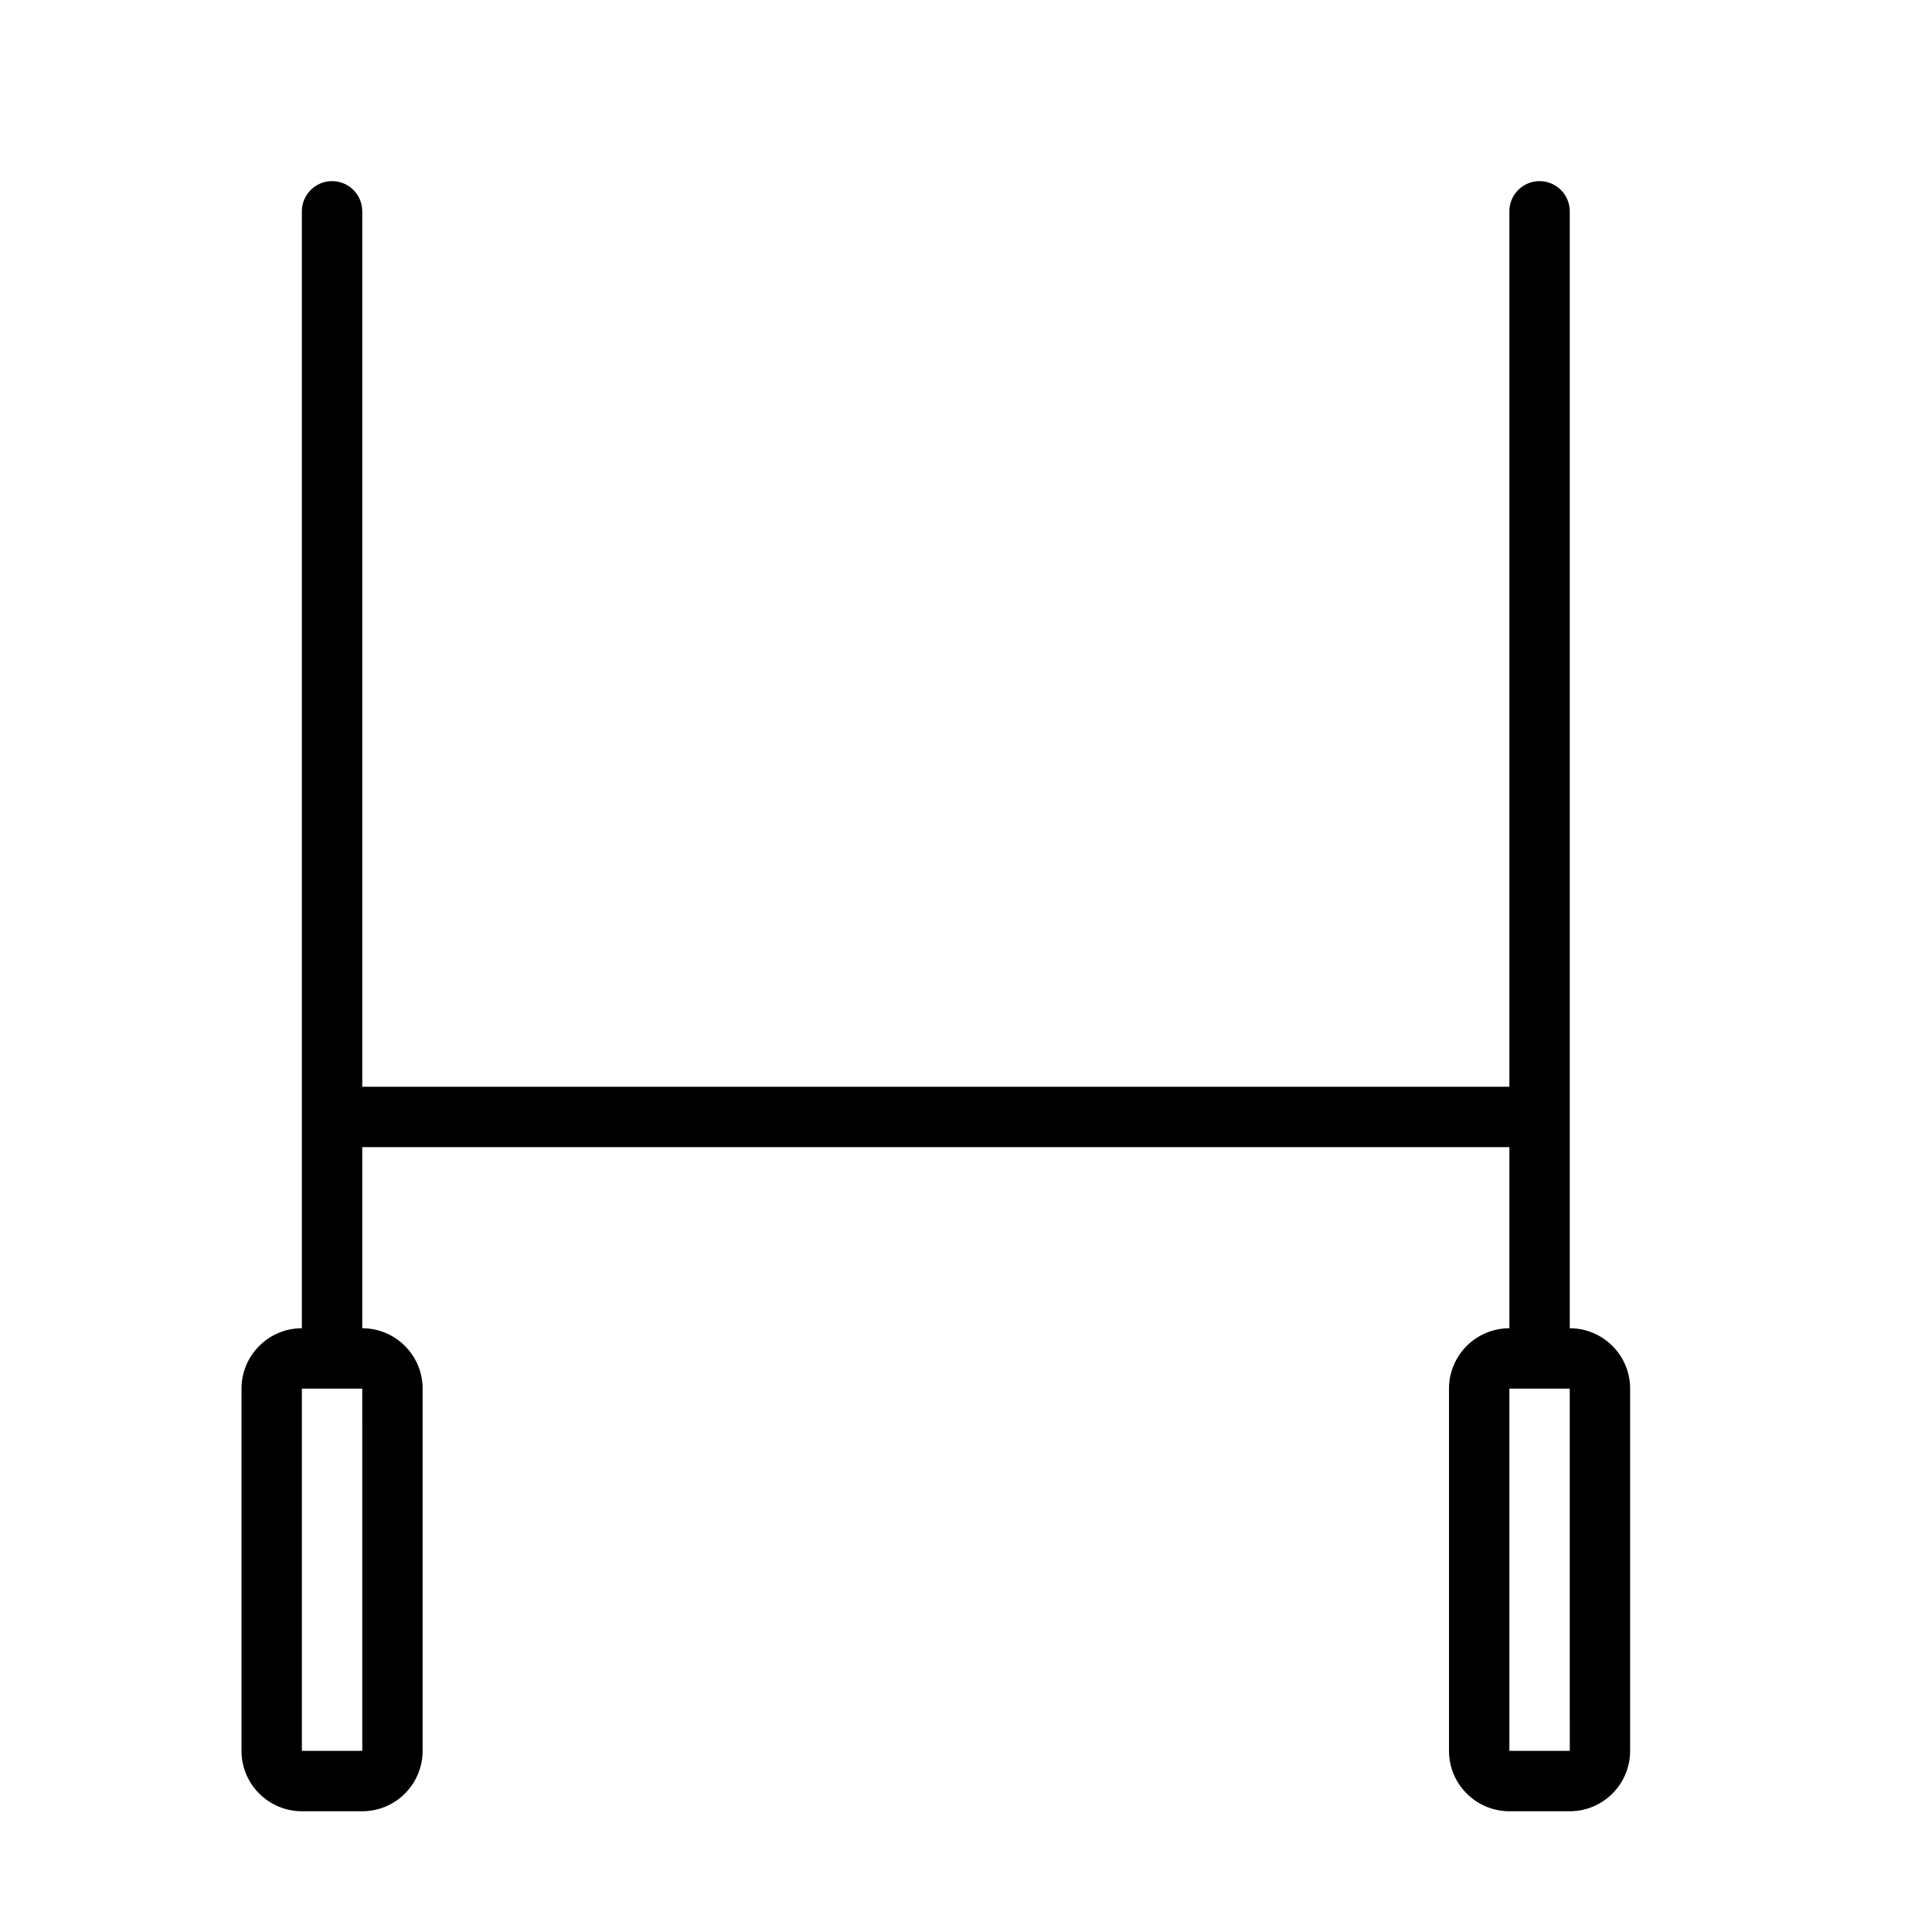 <?xml version="1.0" encoding="UTF-8" standalone="no"?>
<svg width="64px" height="64px" viewBox="0 0 64 64" version="1.1" xmlns="http://www.w3.org/2000/svg" xmlns:xlink="http://www.w3.org/1999/xlink">
    <!-- Generator: Sketch 3.7.2 (28276) - http://www.bohemiancoding.com/sketch -->
    <title>spo-rugby-post</title>
    <desc>Created with Sketch.</desc>
    <defs></defs>
    <g id="64px-Line" stroke="none" stroke-width="1" fill="none" fill-rule="evenodd">
        <g id="spo-rugby-post"></g>
        <path d="M48,46 L48,58 C48,59.103 48.897,60 50,60 L52,60 C53.103,60 54,59.103 54,58 L54,46 C54,44.897 53.103,44 52,44 L52,7 C52,6.448 51.553,6 51,6 C50.447,6 50,6.448 50,7 L50,36 L12,36 L12,7 C12,6.448 11.553,6 11,6 C10.447,6 10,6.448 10,7 L10,44 C8.897,44 8,44.897 8,46 L8,58 C8,59.103 8.897,60 10,60 L12,60 C13.103,60 14,59.103 14,58 L14,46 C14,44.897 13.103,44 12,44 L12,38 L50,38 L50,44 C48.897,44 48,44.897 48,46 L48,46 Z M12.001,58 L10,58 L10,46 L12,46 L12.001,58 L12.001,58 Z M52.001,58 L50,58 L50,46 L52,46 L52.001,58 L52.001,58 Z" id="Shape" fill="#000000"></path>
    </g>
</svg>